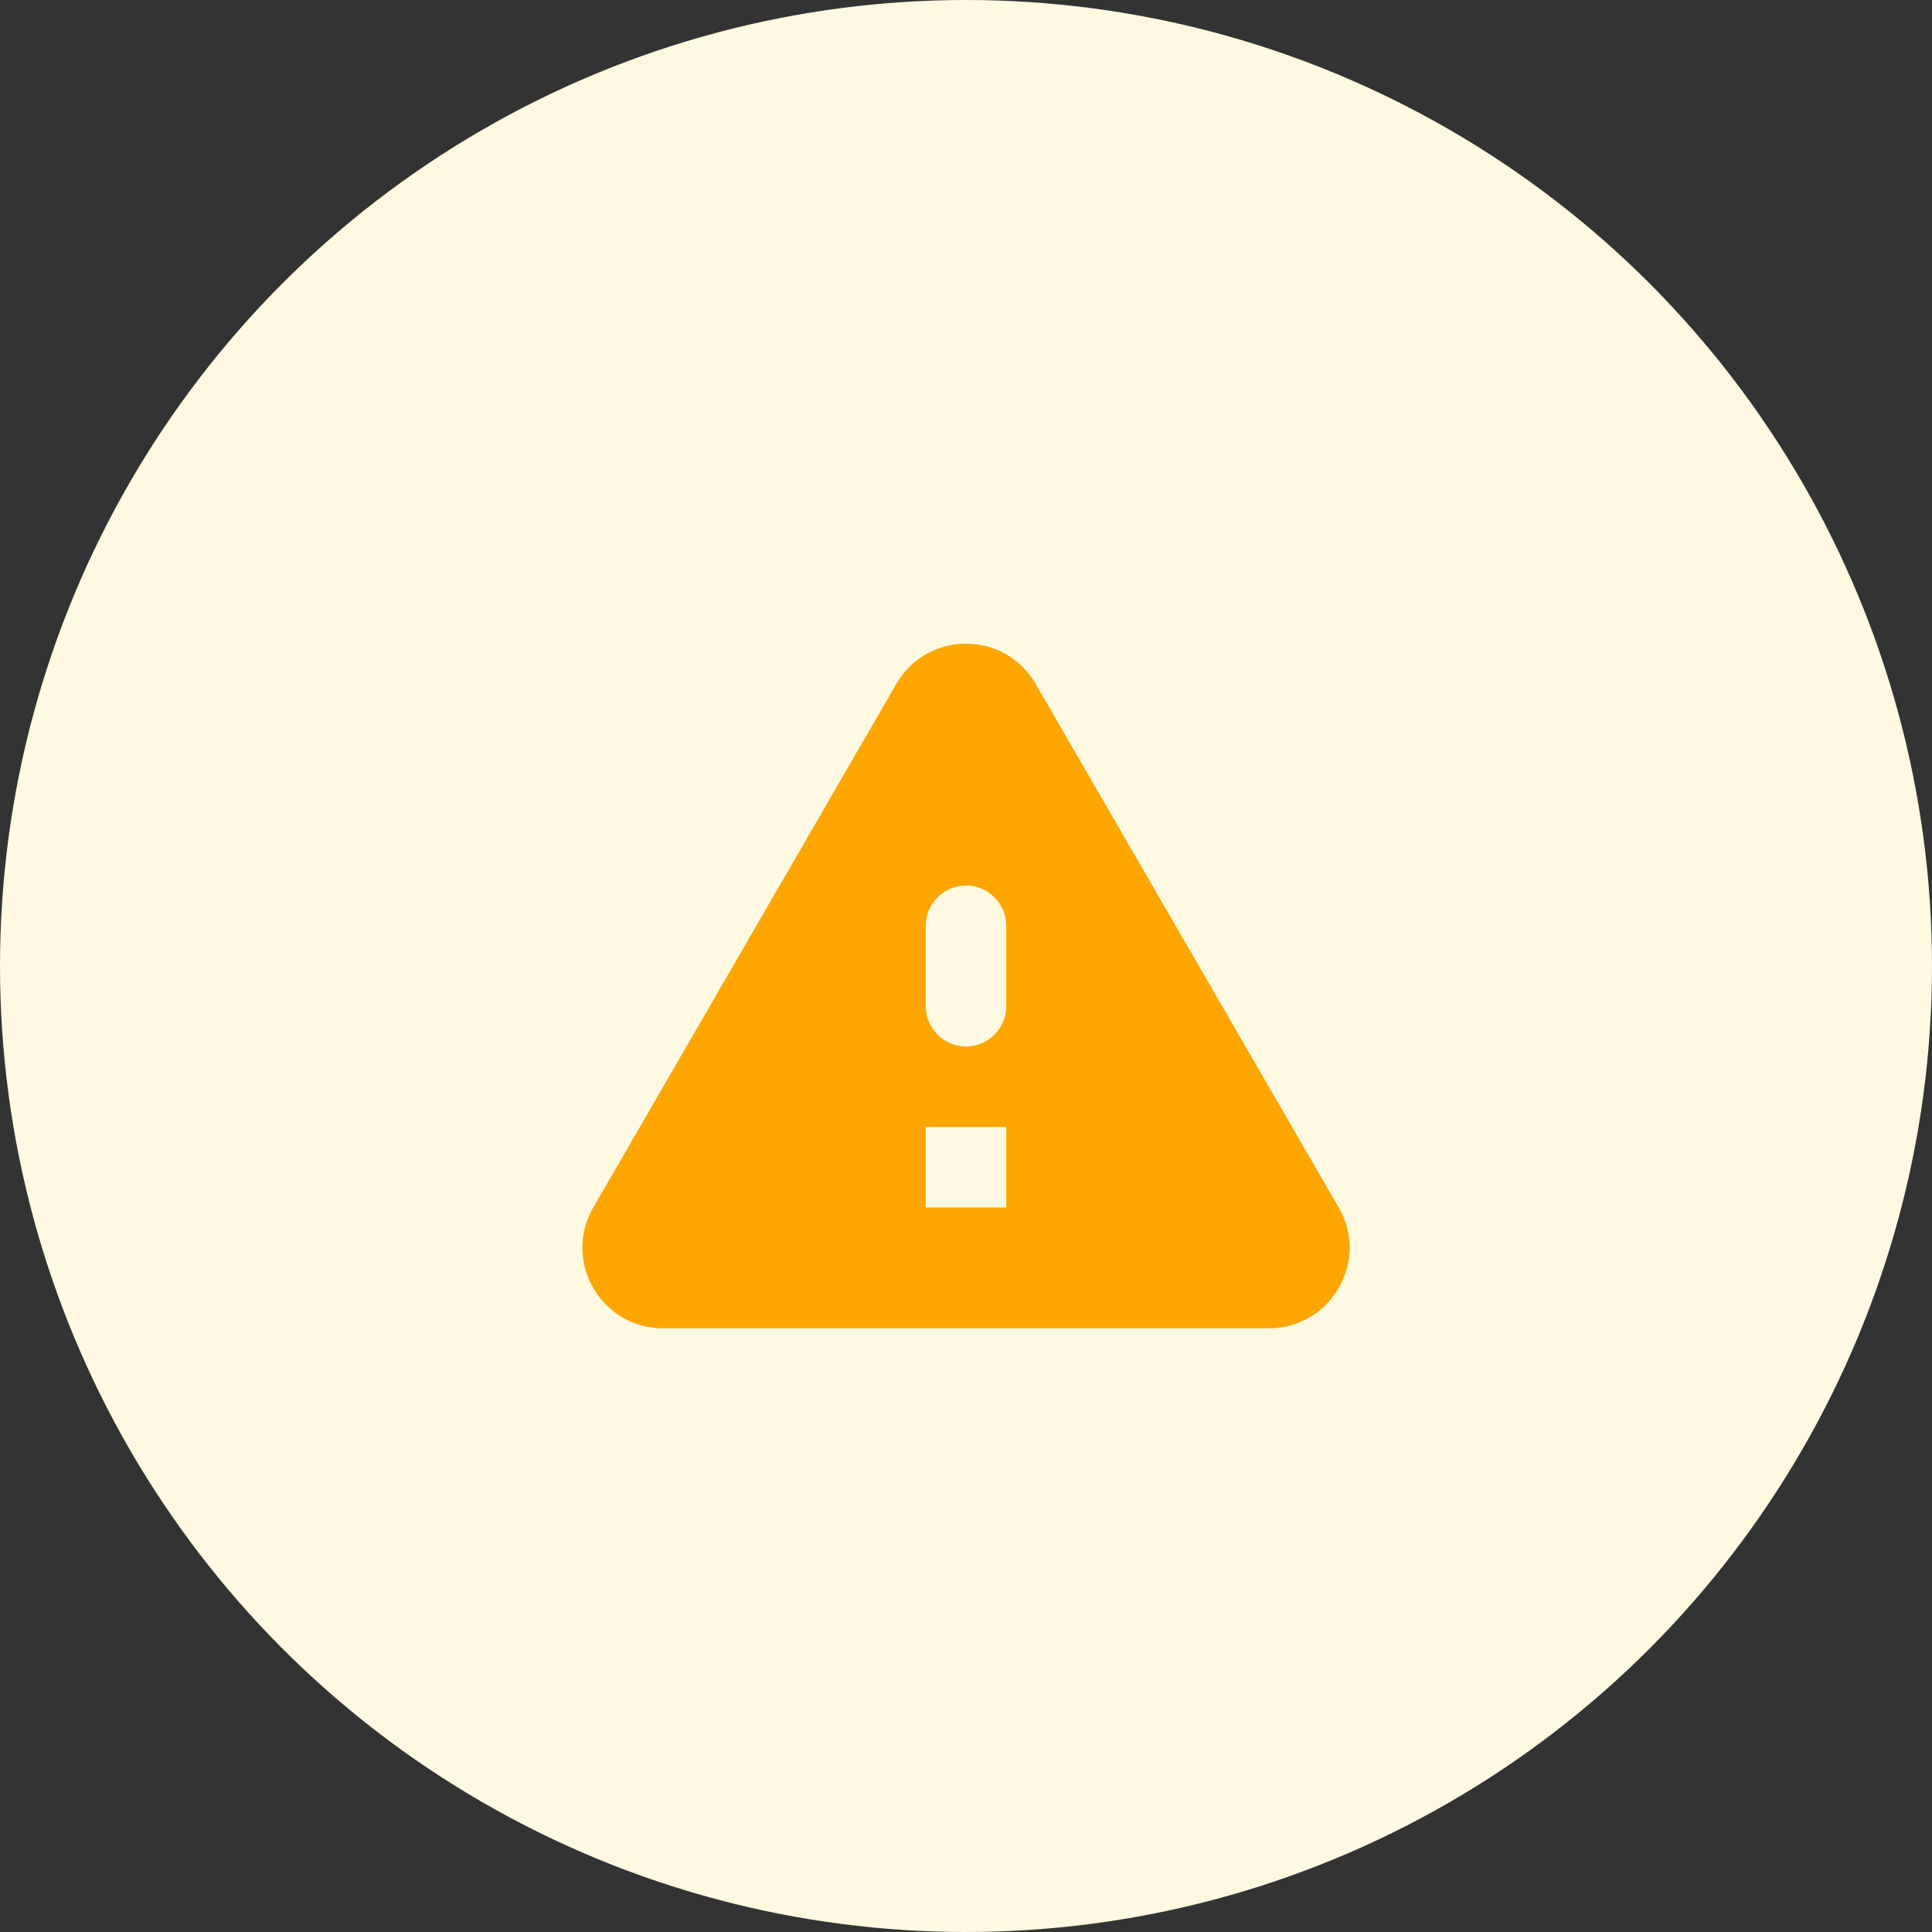 <svg width="48" height="48" viewBox="0 0 48 48" fill="none" xmlns="http://www.w3.org/2000/svg">
<rect x="0" y="0" width="48" height="48" fill="#333333" stroke="none"/>
<circle cx="24" cy="24" r="24" fill="#FFF9E1"/>
<path d="M16.47 33H31.53C33.07 33 34.03 31.33 33.26 30L25.73 16.99C24.96 15.66 23.04 15.66 22.27 16.99L14.74 30C13.97 31.33 14.93 33 16.47 33ZM24 26C23.45 26 23 25.55 23 25V23C23 22.45 23.45 22 24 22C24.55 22 25 22.45 25 23V25C25 25.55 24.55 26 24 26ZM25 30H23V28H25V30Z" fill="#FFA600"/>
</svg>
